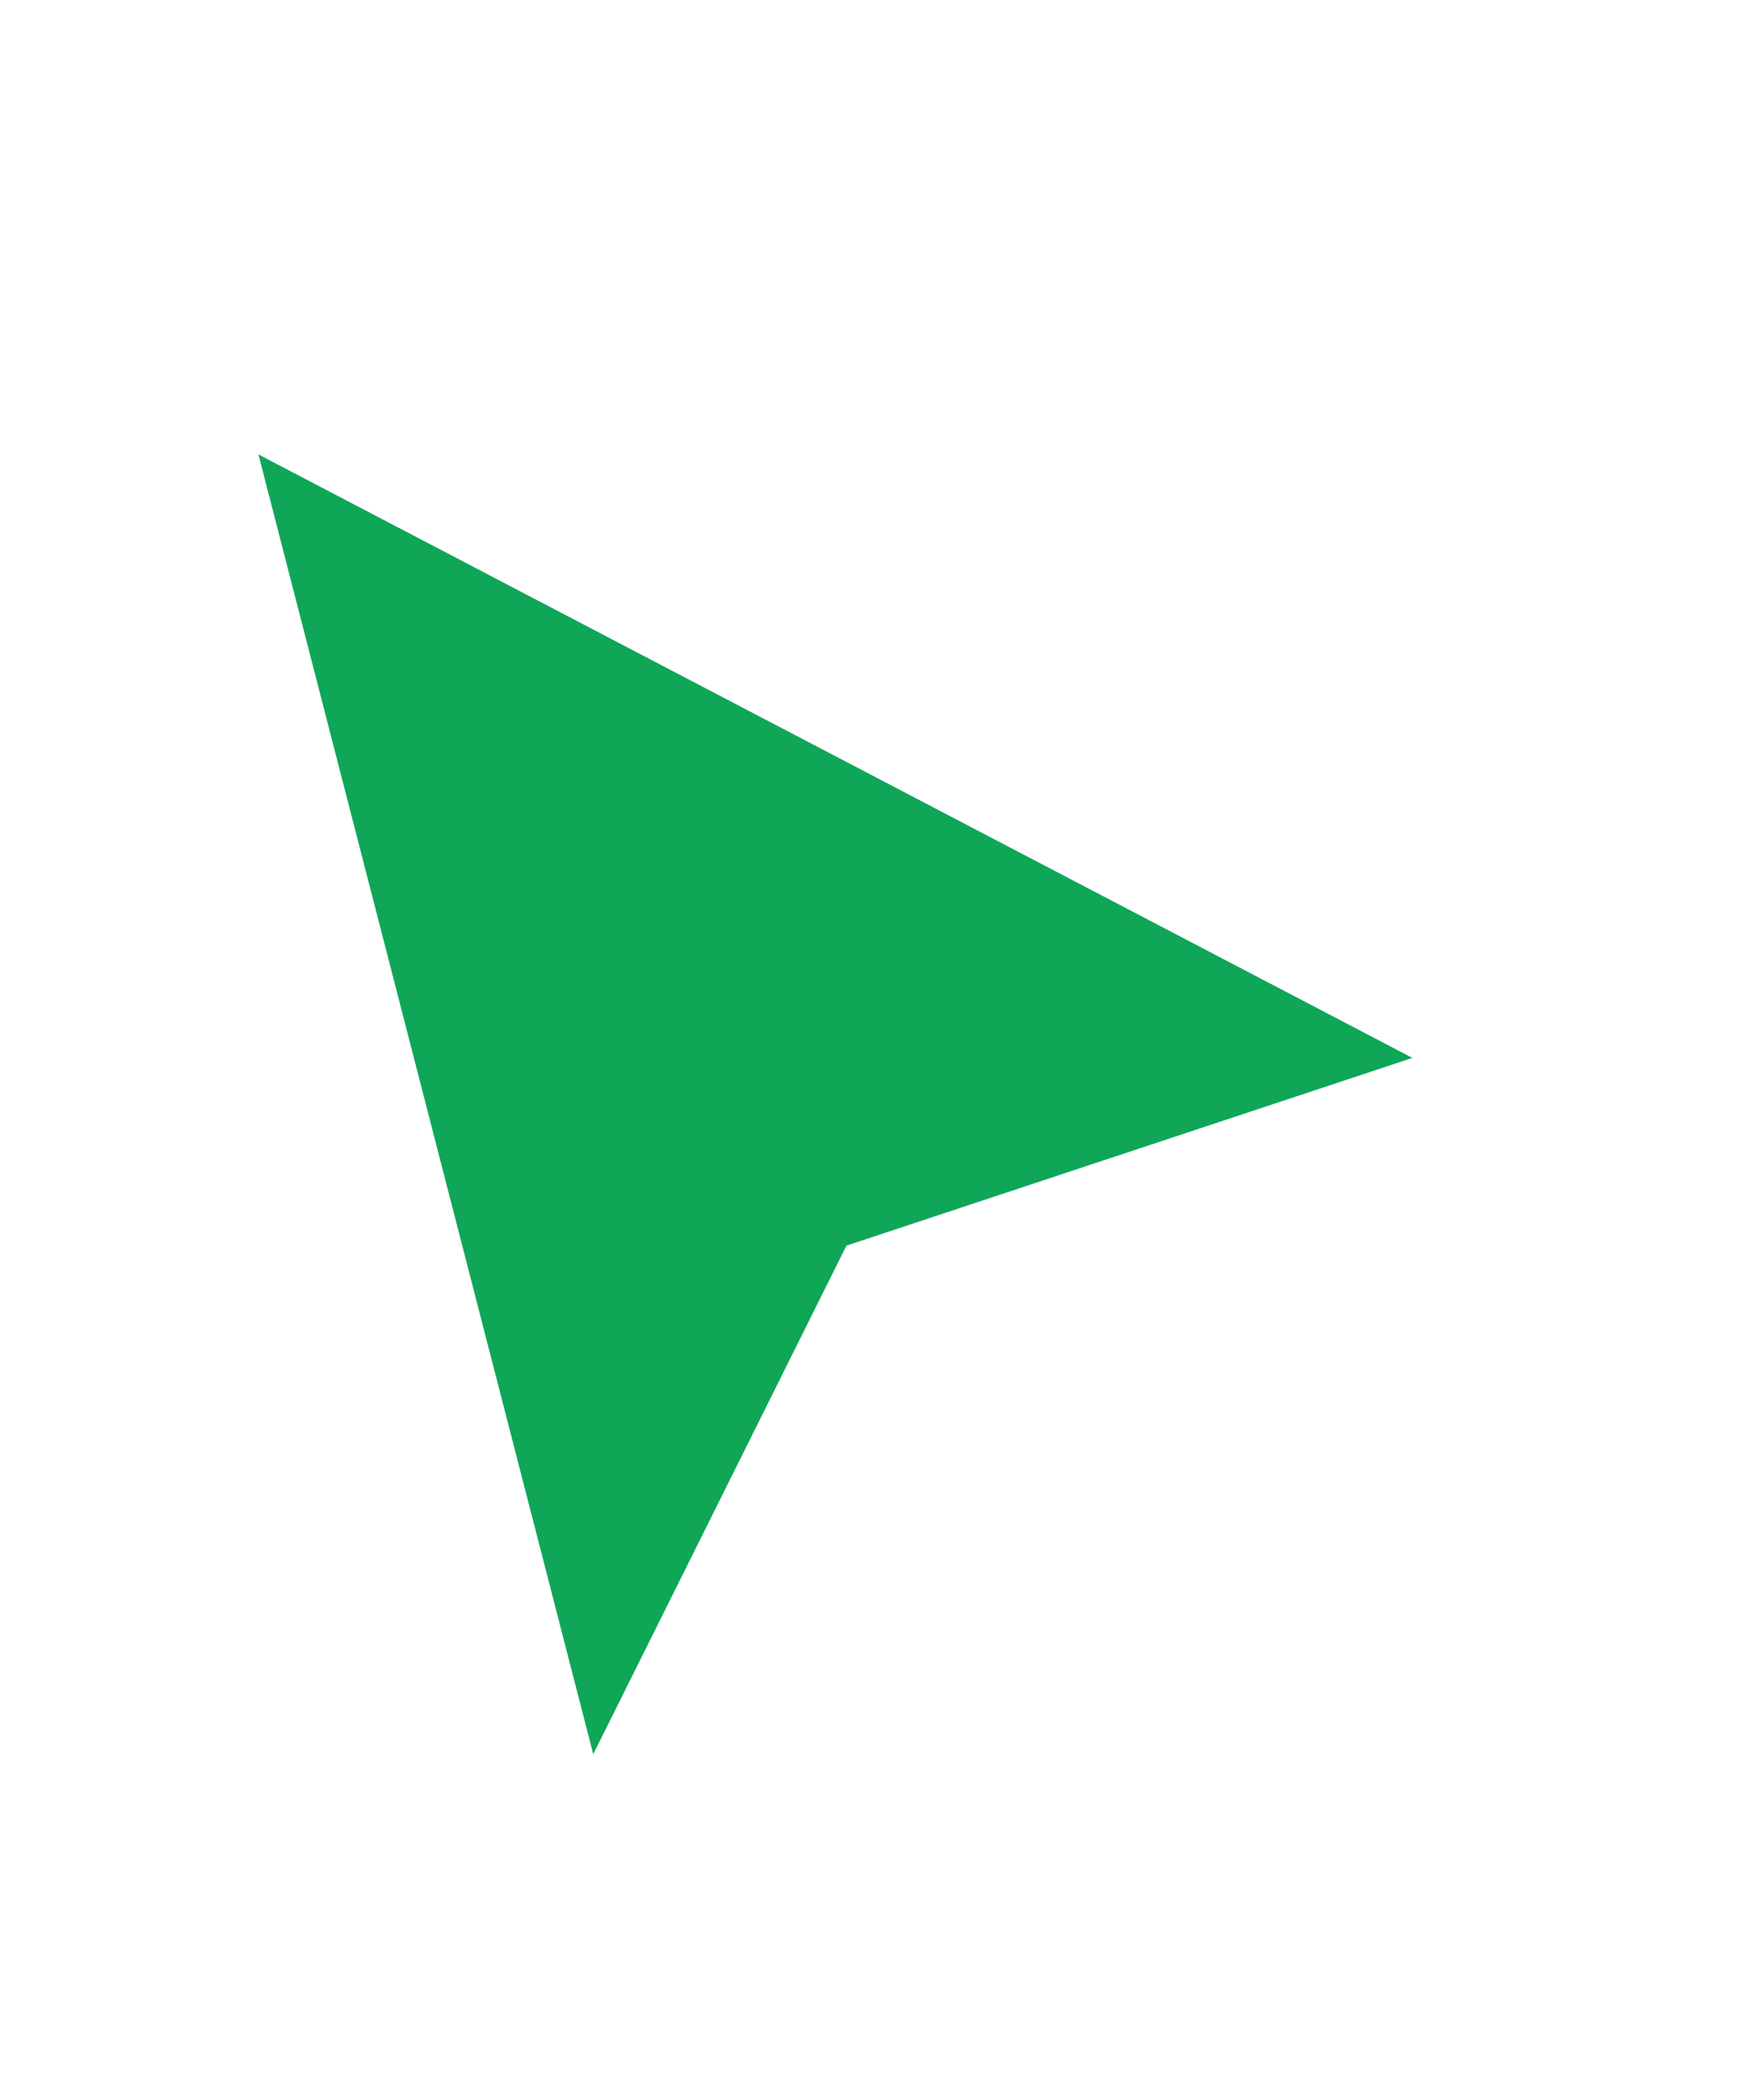 <svg width="25" height="30" viewBox="0 0 25 30" fill="none" xmlns="http://www.w3.org/2000/svg">
<g clip-path="url(#clip0_58_2)">
<g filter="url(#filter0_d_58_2)">
<path d="M20.177 14.113L3.692 5.492L8.475 24.06L12.092 16.795L20.177 14.113Z" fill="#0FA658"/>
<path d="M20.393 14.777L21.956 14.258L20.492 13.492L4.006 4.871L2.637 4.155L3.027 5.667L7.81 24.235L8.27 26.022L9.09 24.376L12.578 17.37L20.393 14.777Z" stroke="white"/>
</g>
</g>
<defs>
<filter id="filter0_d_58_2" x="-1.128" y="1.19" width="27.361" height="30.254" filterUnits="userSpaceOnUse" color-interpolation-filters="sRGB">
<feFlood flood-opacity="0" result="BackgroundImageFix"/>
<feColorMatrix in="SourceAlpha" type="matrix" values="0 0 0 0 0 0 0 0 0 0 0 0 0 0 0 0 0 0 127 0" result="hardAlpha"/>
<feOffset dy="1"/>
<feGaussianBlur stdDeviation="1.5"/>
<feColorMatrix type="matrix" values="0 0 0 0 0 0 0 0 0 0 0 0 0 0 0 0 0 0 0.4 0"/>
<feBlend mode="normal" in2="BackgroundImageFix" result="effect1_dropShadow_58_2"/>
<feBlend mode="normal" in="SourceGraphic" in2="effect1_dropShadow_58_2" result="shape"/>
</filter>
<clipPath id="clip0_58_2">
<rect width="25" height="30" fill="white"/>
</clipPath>
</defs>
</svg>
